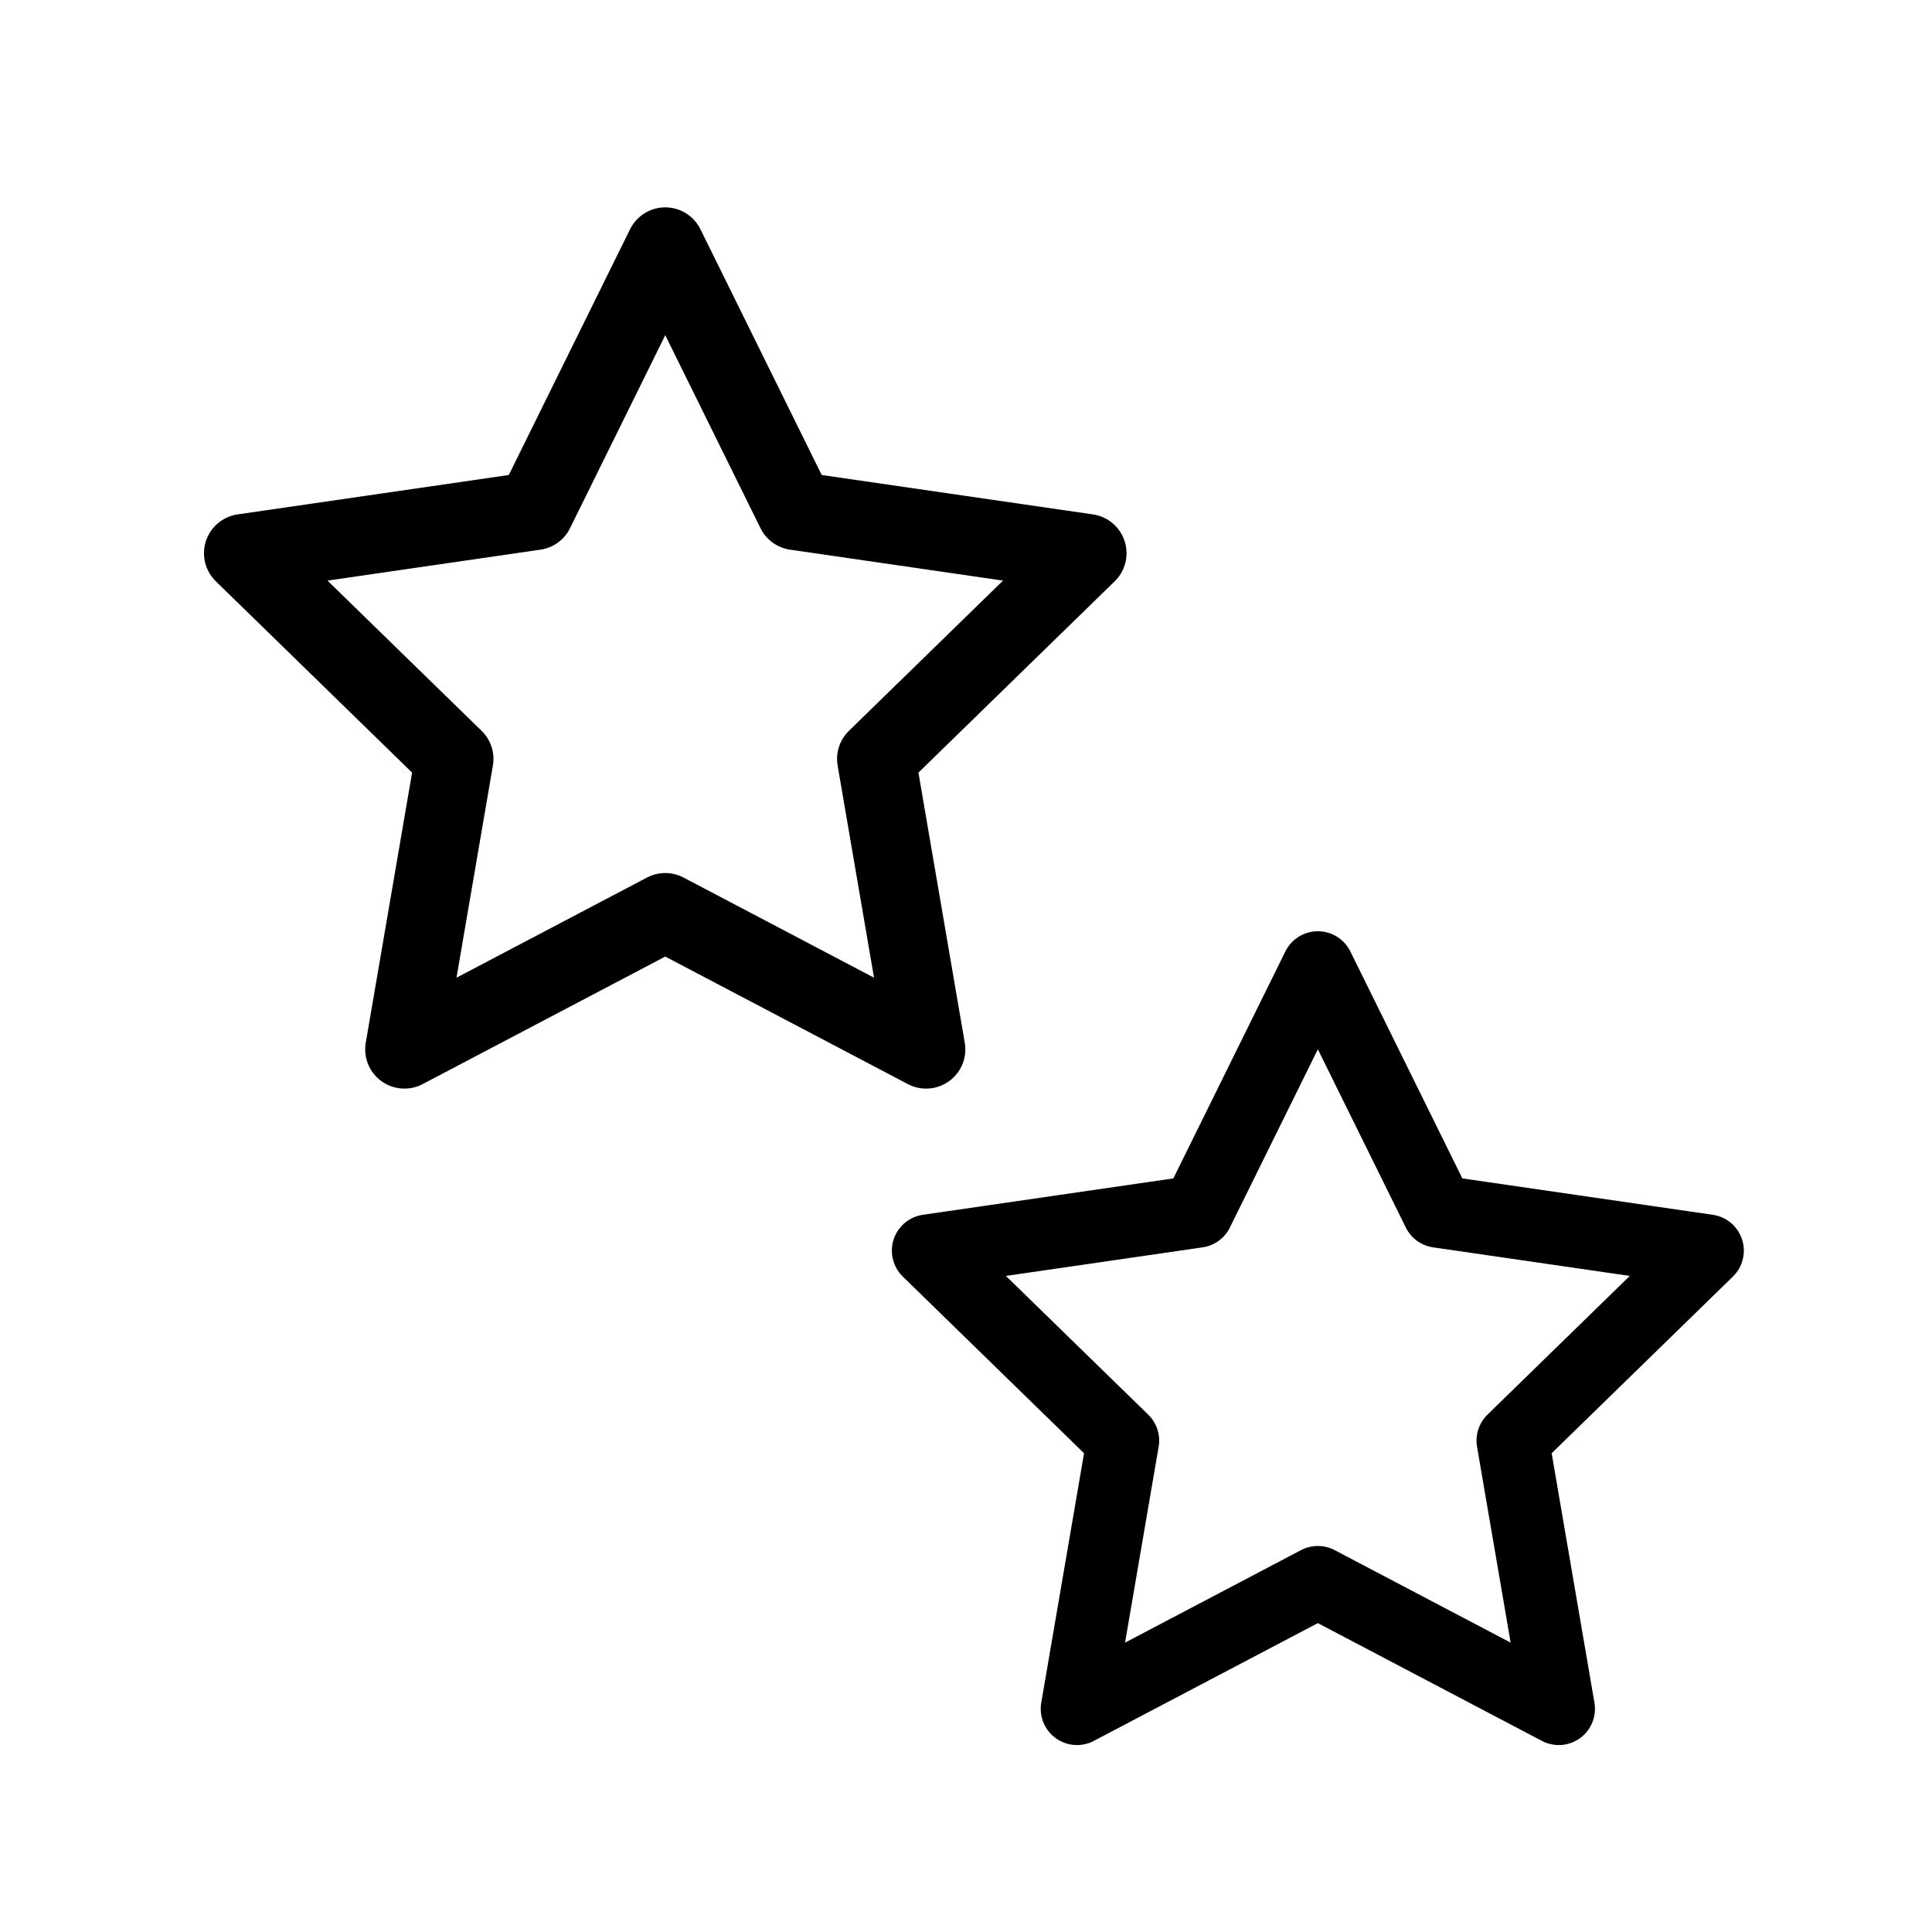 <?xml version="1.0" encoding="UTF-8" standalone="no"?>
<!-- Created with Inkscape (http://www.inkscape.org/) -->

<svg
   xmlns:dc="http://purl.org/dc/elements/1.1/"
   xmlns:cc="http://creativecommons.org/ns#"
   xmlns:rdf="http://www.w3.org/1999/02/22-rdf-syntax-ns#"
   xmlns:svg="http://www.w3.org/2000/svg"
   xmlns="http://www.w3.org/2000/svg"
   xmlns:sodipodi="http://sodipodi.sourceforge.net/DTD/sodipodi-0.dtd"
   xmlns:inkscape="http://www.inkscape.org/namespaces/inkscape"
   width="150mm"
   height="150mm"
   viewBox="0 0 150 150"
   version="1.1"
   id="svg8"
   sodipodi:docname="two_stars.svg"
   inkscape:version="0.92.1 r15371">
  <defs
     id="defs2" />
  <sodipodi:namedview
     id="base"
     pagecolor="#ededed"
     bordercolor="#666666"
     borderopacity="1.0"
     inkscape:pageopacity="1"
     inkscape:pageshadow="2"
     inkscape:zoom="0.7"
     inkscape:cx="141.37796"
     inkscape:cy="244.74685"
     inkscape:document-units="mm"
     inkscape:current-layer="layer1"
     showgrid="false"
     inkscape:window-width="1536"
     inkscape:window-height="801"
     inkscape:window-x="-8"
     inkscape:window-y="-8"
     inkscape:window-maximized="1" />
  <g
     inkscape:label="Layer 1"
     inkscape:groupmode="layer"
     id="layer1"
     transform="translate(0,-147)">
    <path
       sodipodi:type="star"
       style="opacity:1;fill:none;fill-opacity:1;stroke:#000000;stroke-width:6.09;stroke-linecap:round;stroke-linejoin:round;stroke-miterlimit:4;stroke-dasharray:none;stroke-opacity:1;paint-order:normal"
       id="path4489"
       sodipodi:sides="5"
       sodipodi:cx="51.650482"
       sodipodi:cy="200.59898"
       sodipodi:r1="34.455116"
       sodipodi:r2="17.227556"
       sodipodi:arg1="-1.5707963"
       sodipodi:arg2="-0.9424778"
       inkscape:flatsided="false"
       inkscape:rounded="0"
       inkscape:randomized="0"
       d="m 51.65,166.144 10.126,20.518 22.643,3.29 -16.384,15.971 3.868,22.551 -20.252,-10.647 -20.252,10.647 3.868,-22.551 -16.384,-15.971 22.643,-3.29 z"
       inkscape:transform-center-y="-3.2901535"
       inkscape:transform-center-x="-1.5140753e-006" />
    <path
       sodipodi:type="star"
       style="opacity:1;fill:none;fill-opacity:1;stroke:#000000;stroke-width:5.624;stroke-linecap:round;stroke-linejoin:round;stroke-miterlimit:4;stroke-dasharray:none;stroke-opacity:1;paint-order:normal"
       id="path4489-7"
       sodipodi:sides="5"
       sodipodi:cx="102.31811"
       sodipodi:cy="253.93204"
       sodipodi:r1="31.818676"
       sodipodi:r2="15.909337"
       sodipodi:arg1="-1.5707963"
       sodipodi:arg2="-0.9424778"
       inkscape:flatsided="false"
       inkscape:rounded="0"
       inkscape:randomized="0"
       d="m 102.318,222.113 9.351,18.948 20.91,3.038 -15.131,14.749 3.572,20.826 -18.703,-9.833 -18.703,9.833 3.572,-20.826 -15.131,-14.749 20.91,-3.038 z"
       inkscape:transform-center-y="-3.0384141"
       inkscape:transform-center-x="1.1042333e-005" />
  </g>
</svg>
